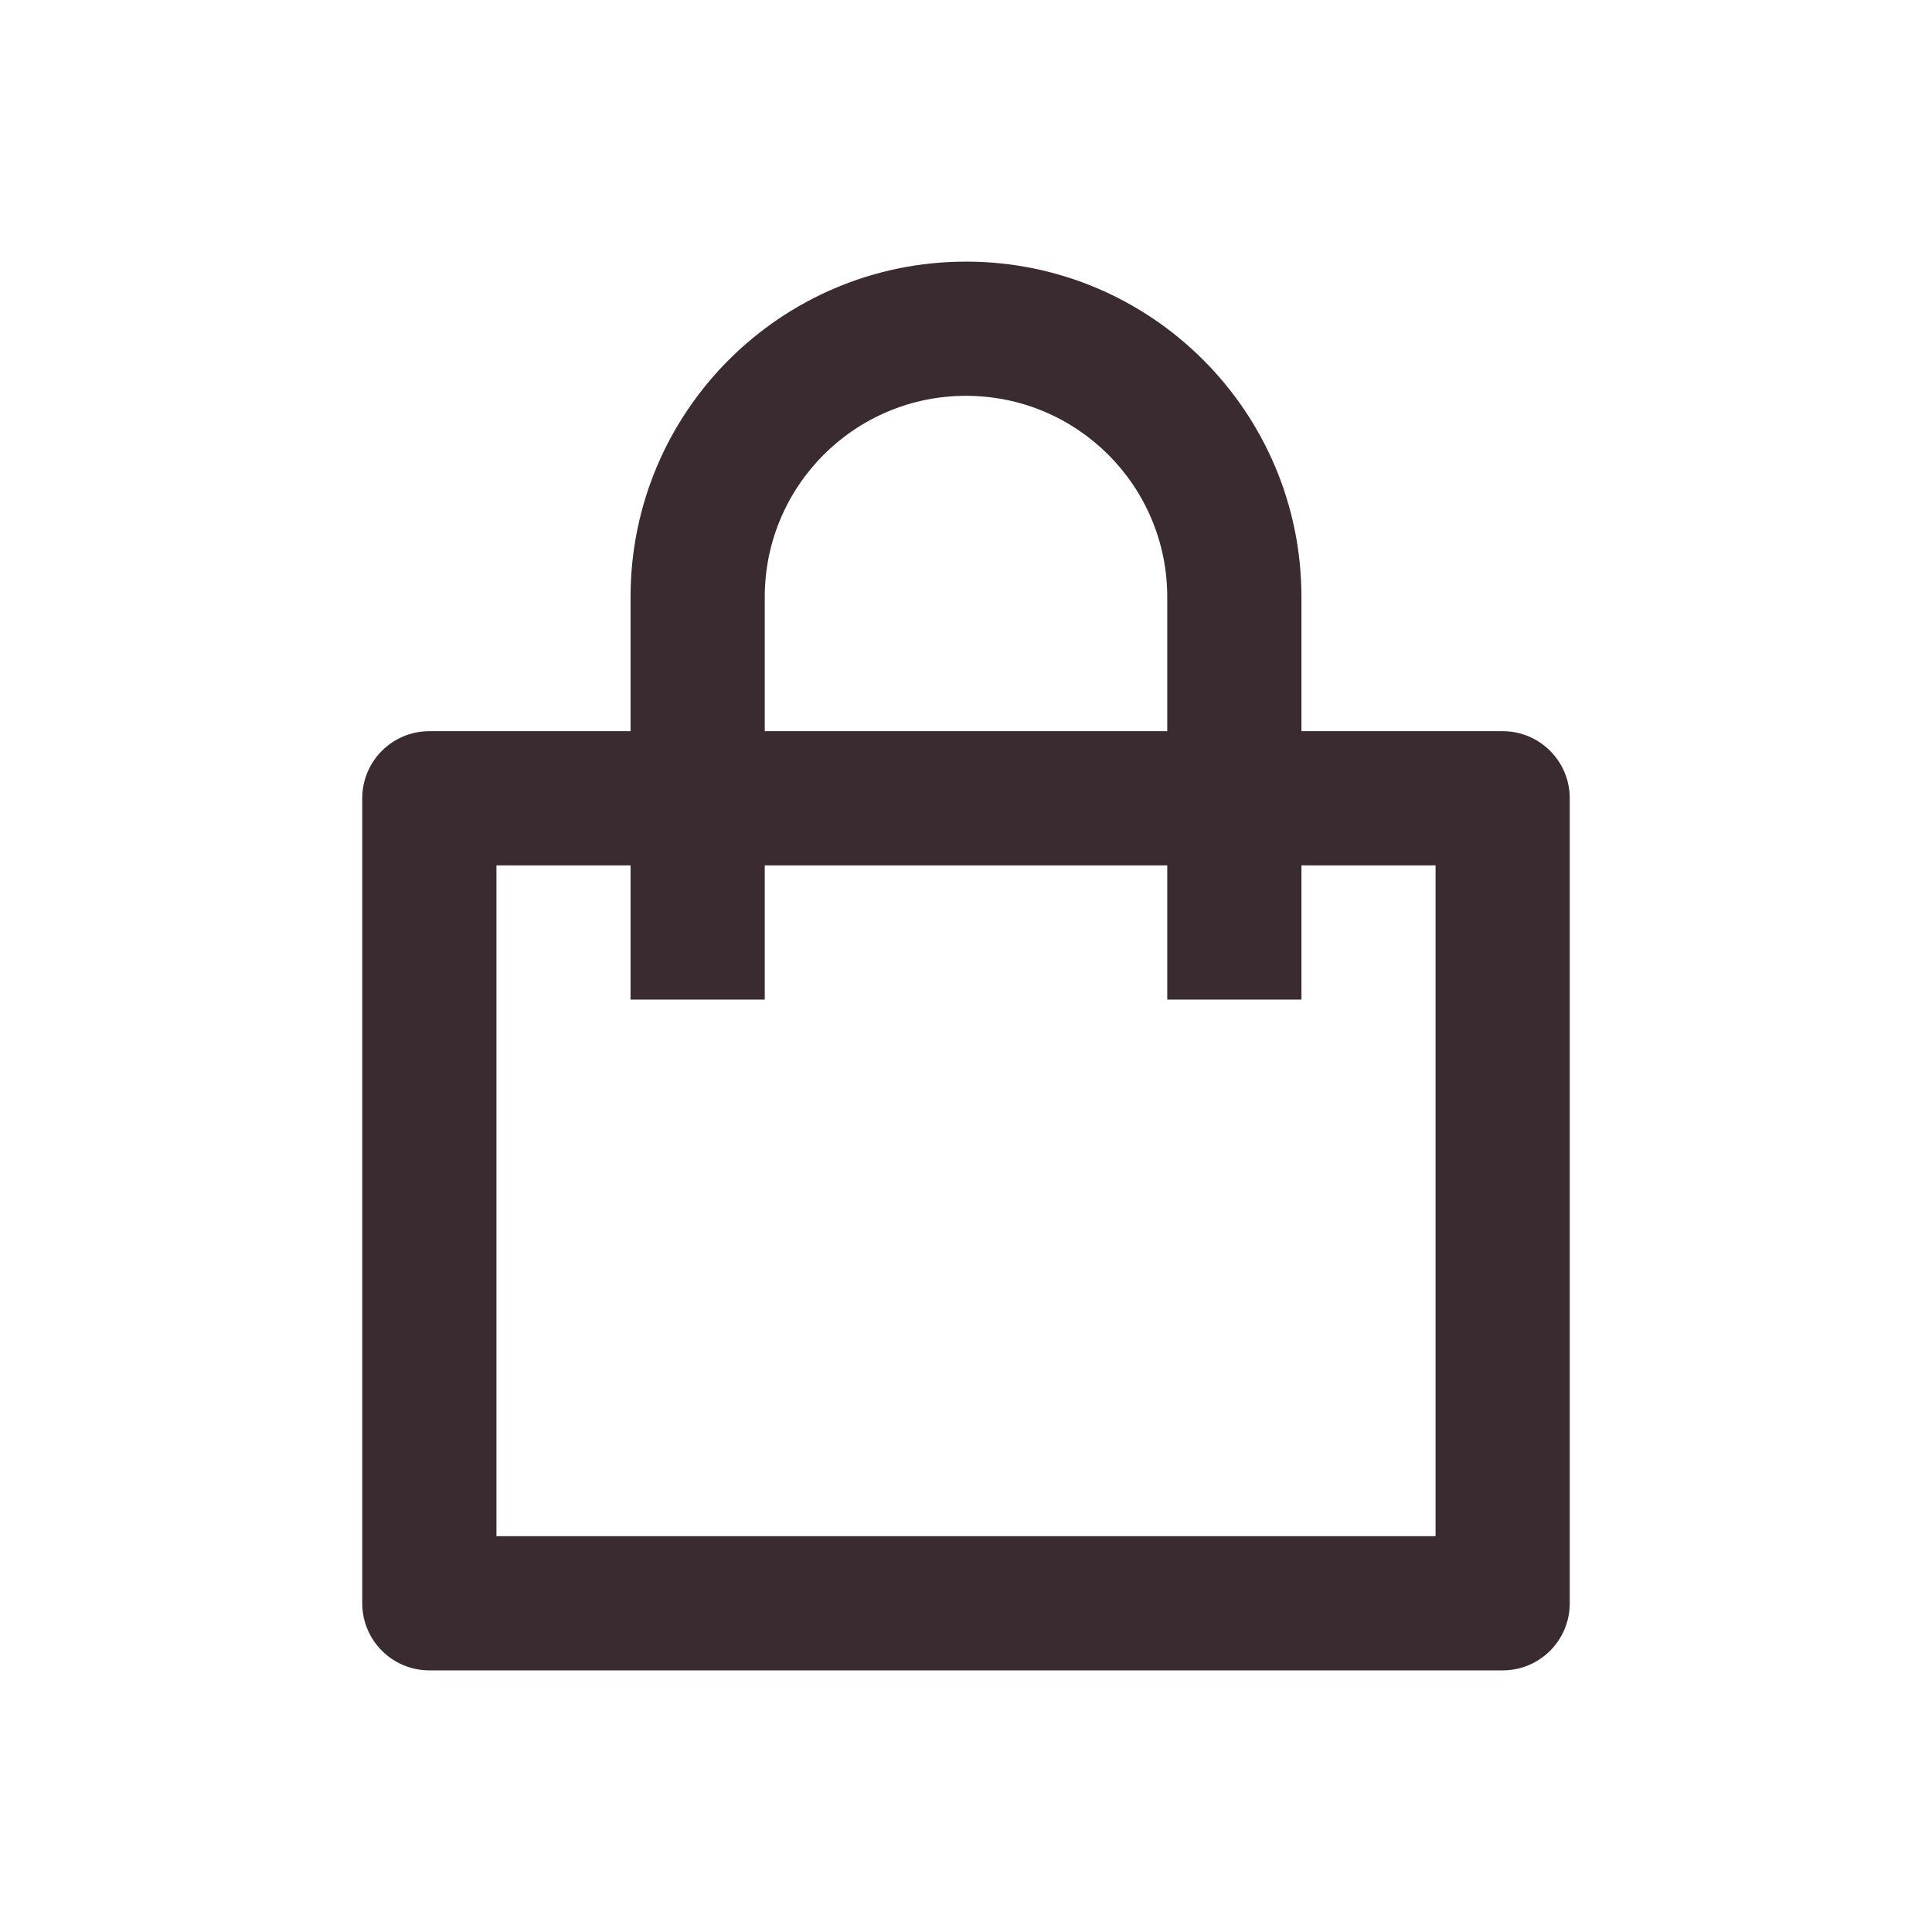 <svg viewBox="0 0 24 24" fill="none" xmlns="http://www.w3.org/2000/svg">
<path d="M7.833 9.083V7.417C7.833 5.115 9.699 3.25 12 3.25C14.301 3.25 16.167 5.115 16.167 7.417V9.083H18.667C19.127 9.083 19.5 9.456 19.5 9.917V19.917C19.5 20.377 19.127 20.75 18.667 20.75H5.333C4.873 20.75 4.5 20.377 4.5 19.917V9.917C4.5 9.456 4.873 9.083 5.333 9.083H7.833ZM7.833 10.75H6.167V19.083H17.833V10.75H16.167V12.417H14.5V10.75H9.5V12.417H7.833V10.75ZM9.5 9.083H14.5V7.417C14.5 6.036 13.381 4.917 12 4.917C10.619 4.917 9.5 6.036 9.5 7.417V9.083Z" fill="#392B30"/>
</svg>
